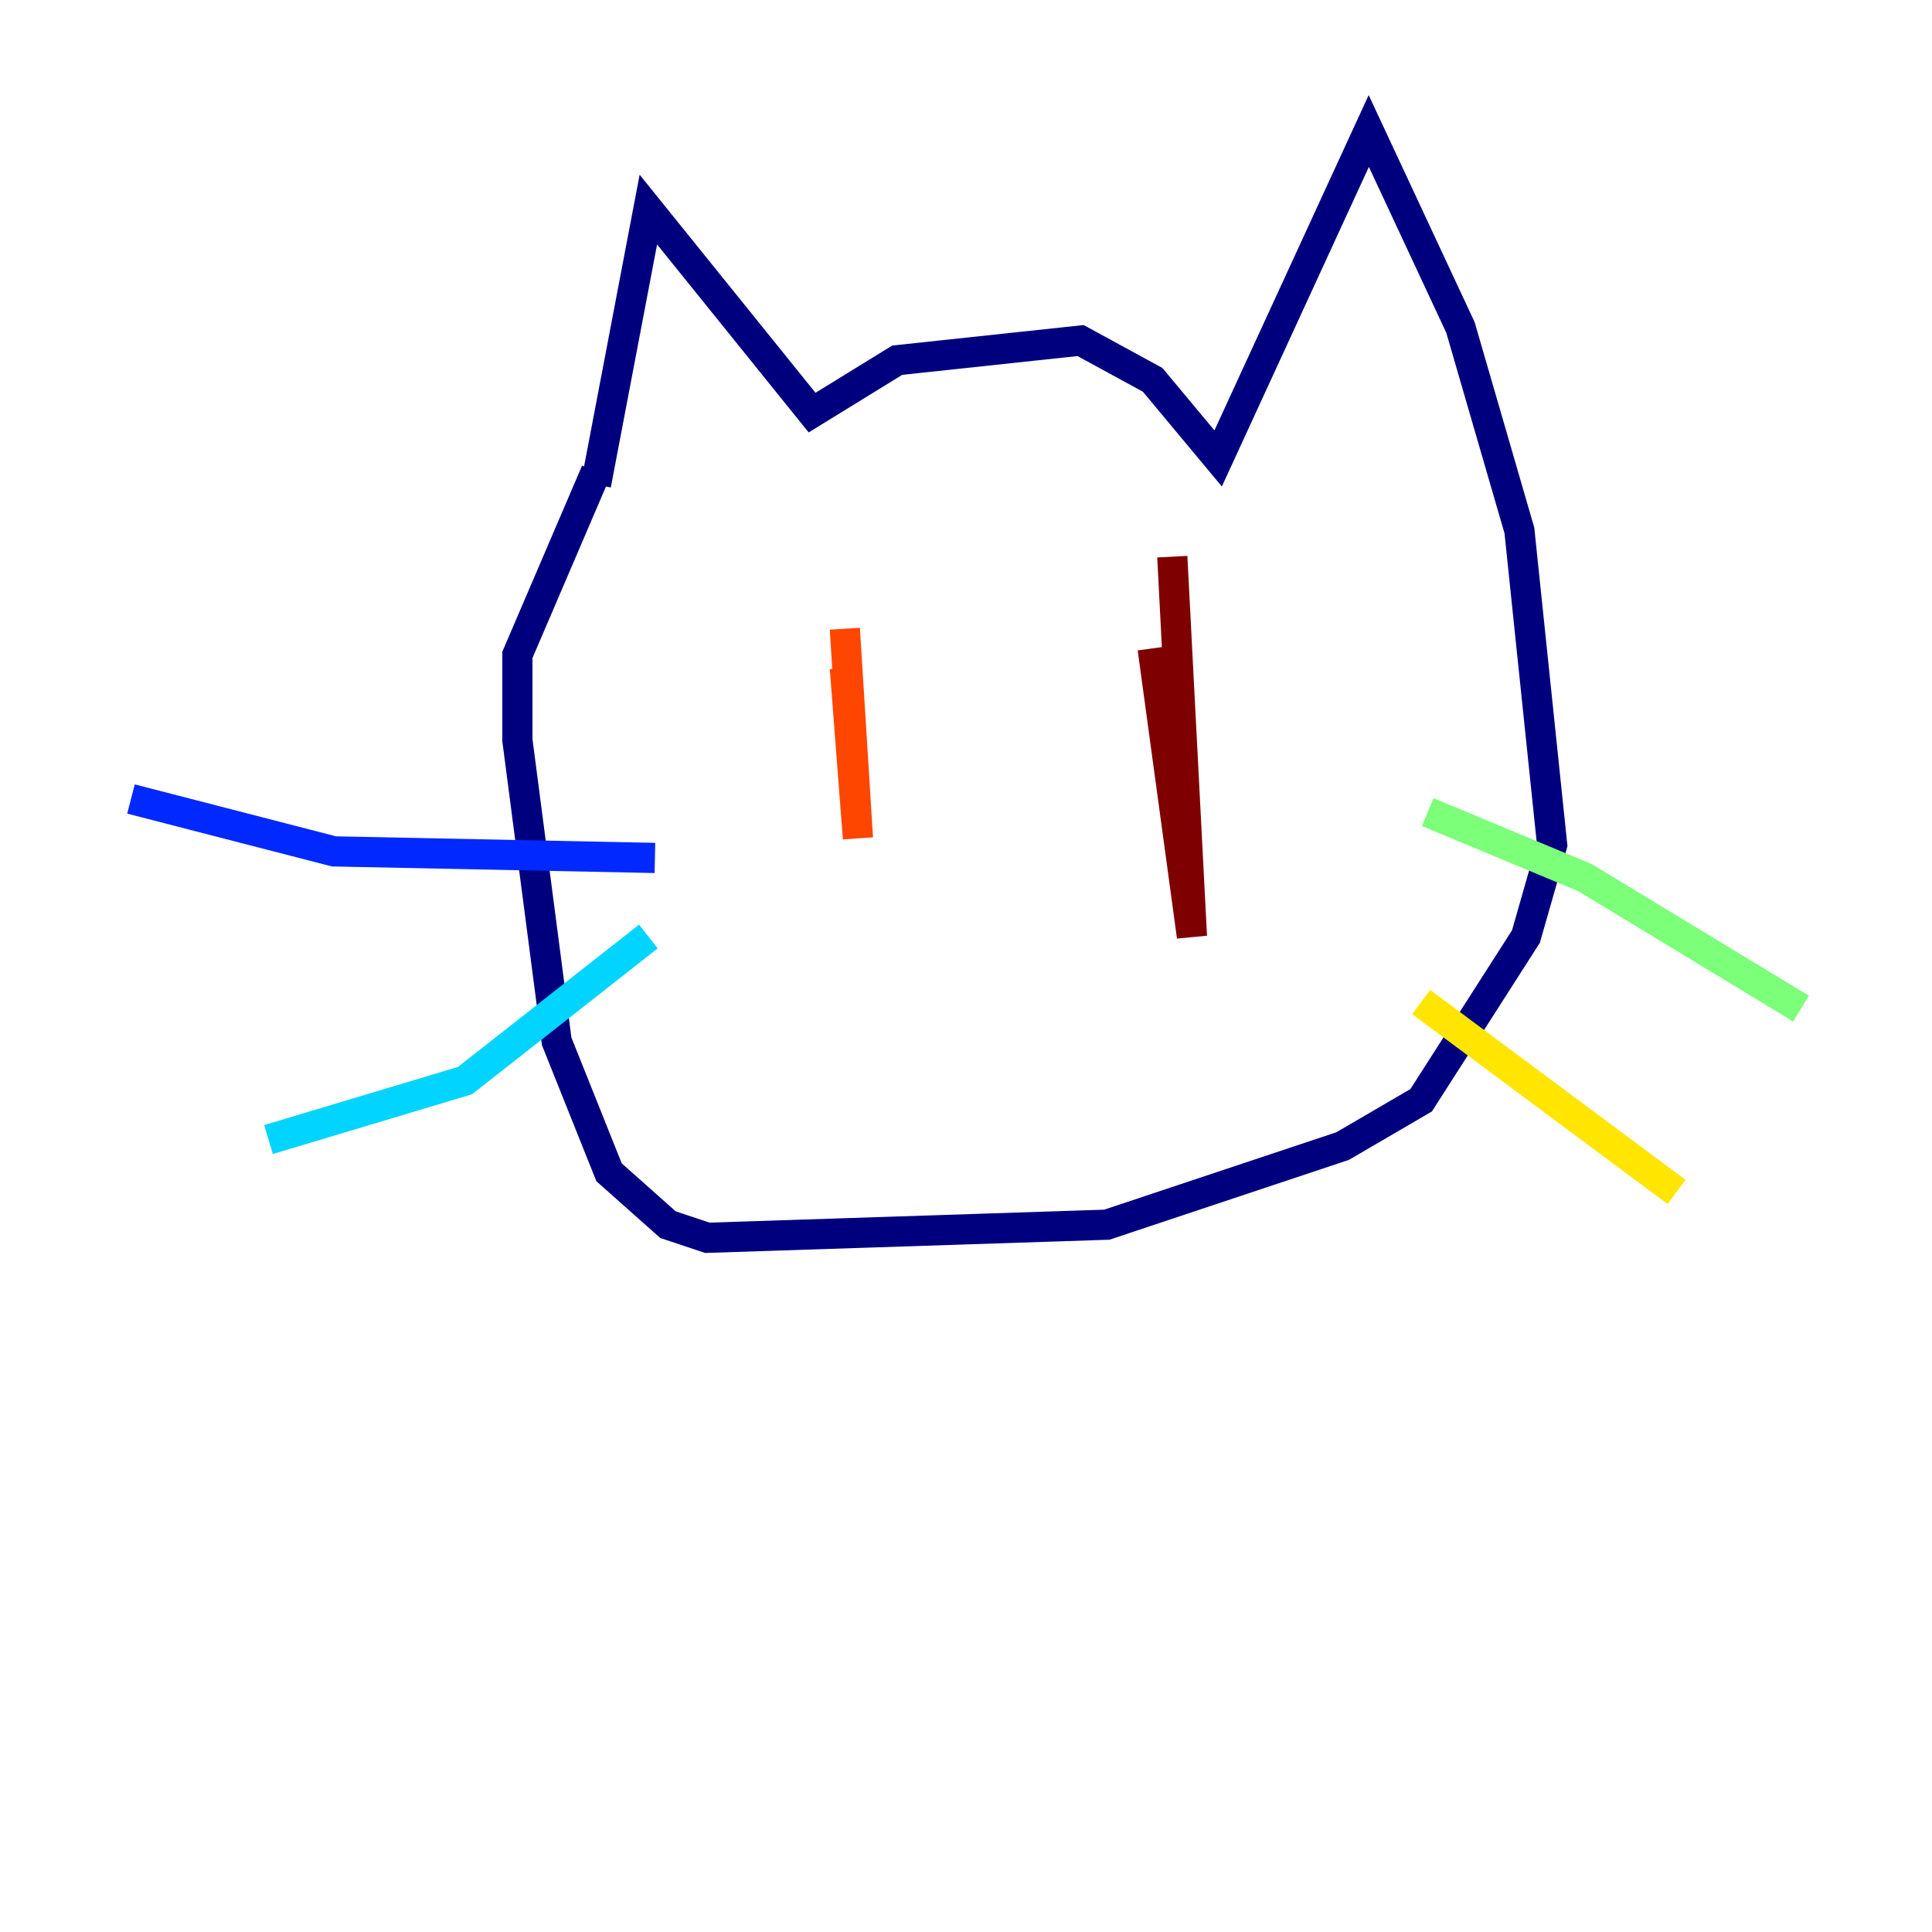 <?xml version="1.0" encoding="utf-8" ?>
<svg baseProfile="tiny" height="128" version="1.2" viewBox="0,0,128,128" width="128" xmlns="http://www.w3.org/2000/svg" xmlns:ev="http://www.w3.org/2001/xml-events" xmlns:xlink="http://www.w3.org/1999/xlink"><defs /><polyline fill="none" points="39.485,32.108 42.956,13.885 53.803,27.336 59.444,23.864 71.593,22.563 76.366,25.166 80.705,30.373 90.685,8.678 96.759,21.695 100.664,35.146 102.834,55.973 101.098,62.047 94.156,72.895 88.949,75.932 73.329,81.139 46.861,82.007 44.258,81.139 40.352,77.668 36.881,68.99 34.278,49.031 34.278,43.39 39.485,31.241" stroke="#00007f" stroke-width="2" /><polyline fill="none" points="43.39,56.841 22.129,56.407 8.678,52.936" stroke="#0028ff" stroke-width="2" /><polyline fill="none" points="42.956,62.047 30.807,71.593 17.79,75.498" stroke="#00d4ff" stroke-width="2" /><polyline fill="none" points="94.59,53.803 105.003,58.142 119.322,66.82" stroke="#7cff79" stroke-width="2" /><polyline fill="none" points="94.156,66.386 111.078,78.969" stroke="#ffe500" stroke-width="2" /><polyline fill="none" points="55.973,41.654 56.841,55.539 55.973,44.258" stroke="#ff4600" stroke-width="2" /><polyline fill="none" points="76.366,42.956 78.969,62.047 77.668,36.881" stroke="#7f0000" stroke-width="2" /></svg>
